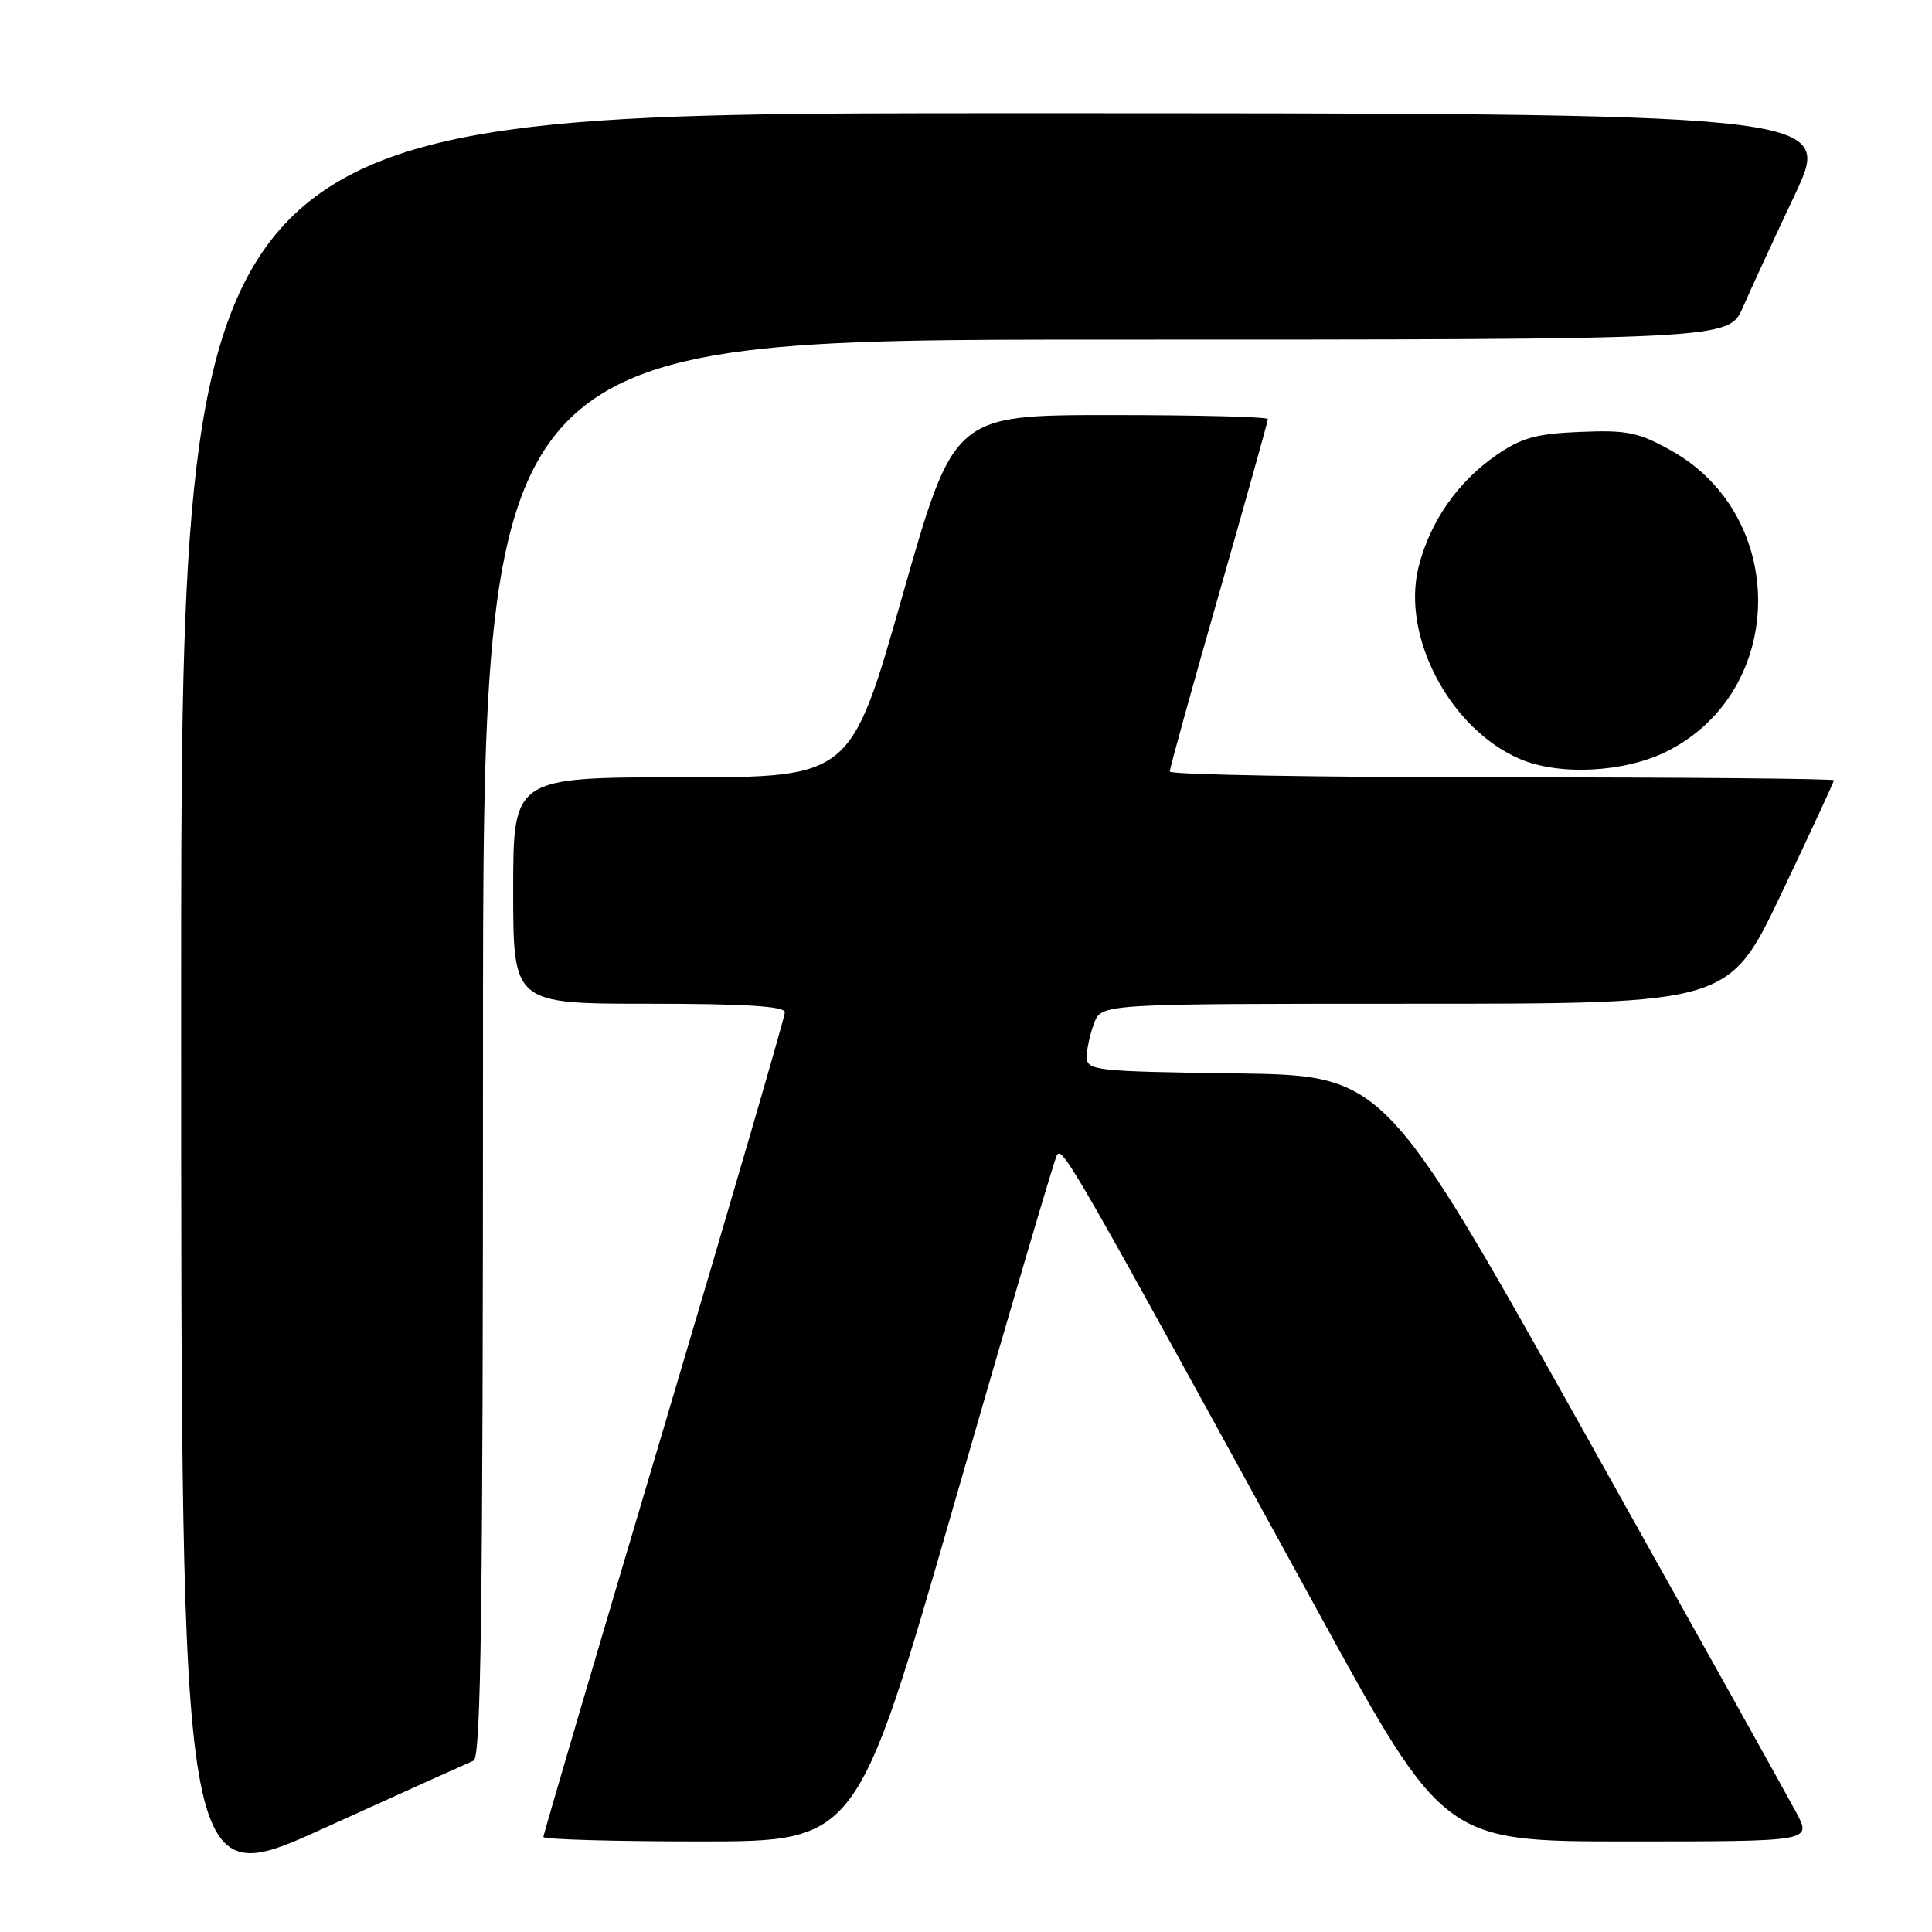 <?xml version="1.0" encoding="UTF-8" standalone="no"?>
<!DOCTYPE svg PUBLIC "-//W3C//DTD SVG 1.1//EN" "http://www.w3.org/Graphics/SVG/1.1/DTD/svg11.dtd" >
<svg xmlns="http://www.w3.org/2000/svg" xmlns:xlink="http://www.w3.org/1999/xlink" version="1.1" viewBox="0 0 256 256">
 <g >
 <path fill="currentColor"
d=" M 62.75 233.30 C 63.74 232.89 64.00 213.07 64.00 138.89 C 64.00 45.00 64.00 45.00 146.54 45.00 C 229.07 45.00 229.07 45.00 230.93 40.75 C 231.95 38.41 235.06 31.66 237.85 25.75 C 242.90 15.00 242.90 15.00 133.45 15.00 C 24.00 15.00 24.00 15.00 24.00 132.93 C 24.00 250.85 24.00 250.85 42.75 242.33 C 53.06 237.65 62.06 233.59 62.75 233.30 Z  M 126.44 199.25 C 133.53 174.64 139.64 153.88 140.02 153.13 C 140.73 151.73 141.71 153.43 174.48 213.25 C 191.33 244.00 191.33 244.00 215.69 244.00 C 240.04 244.00 240.04 244.00 238.06 240.25 C 236.97 238.19 224.23 215.35 209.76 189.50 C 183.43 142.50 183.43 142.50 163.72 142.23 C 145.06 141.97 144.00 141.86 144.00 140.04 C 144.00 138.99 144.44 136.98 144.98 135.57 C 145.95 133.00 145.95 133.00 187.53 133.00 C 229.10 133.00 229.10 133.00 236.05 118.39 C 239.87 110.36 243.00 103.61 243.00 103.39 C 243.00 103.18 223.20 103.00 199.00 103.00 C 174.80 103.00 155.00 102.65 155.00 102.23 C 155.00 101.81 157.93 91.25 161.50 78.77 C 165.07 66.28 168.00 55.83 168.00 55.53 C 168.00 55.24 158.64 55.00 147.20 55.00 C 126.39 55.00 126.39 55.00 119.56 79.00 C 112.73 103.00 112.73 103.00 90.37 103.00 C 68.00 103.00 68.00 103.00 68.00 118.00 C 68.00 133.00 68.00 133.00 86.00 133.00 C 98.67 133.00 104.00 133.33 104.00 134.13 C 104.00 134.74 96.80 159.45 88.00 189.03 C 79.20 218.61 72.00 243.08 72.00 243.41 C 72.00 243.73 81.35 244.00 92.77 244.00 C 113.54 244.00 113.54 244.00 126.44 199.25 Z  M 220.97 99.51 C 236.73 91.53 237.01 68.43 221.47 59.72 C 217.12 57.28 215.62 56.97 209.40 57.23 C 203.52 57.47 201.59 58.01 198.23 60.34 C 193.11 63.89 189.45 69.17 187.96 75.16 C 185.69 84.34 192.10 96.53 201.33 100.54 C 206.58 102.83 215.34 102.37 220.97 99.51 Z "/>
</g>
</svg>